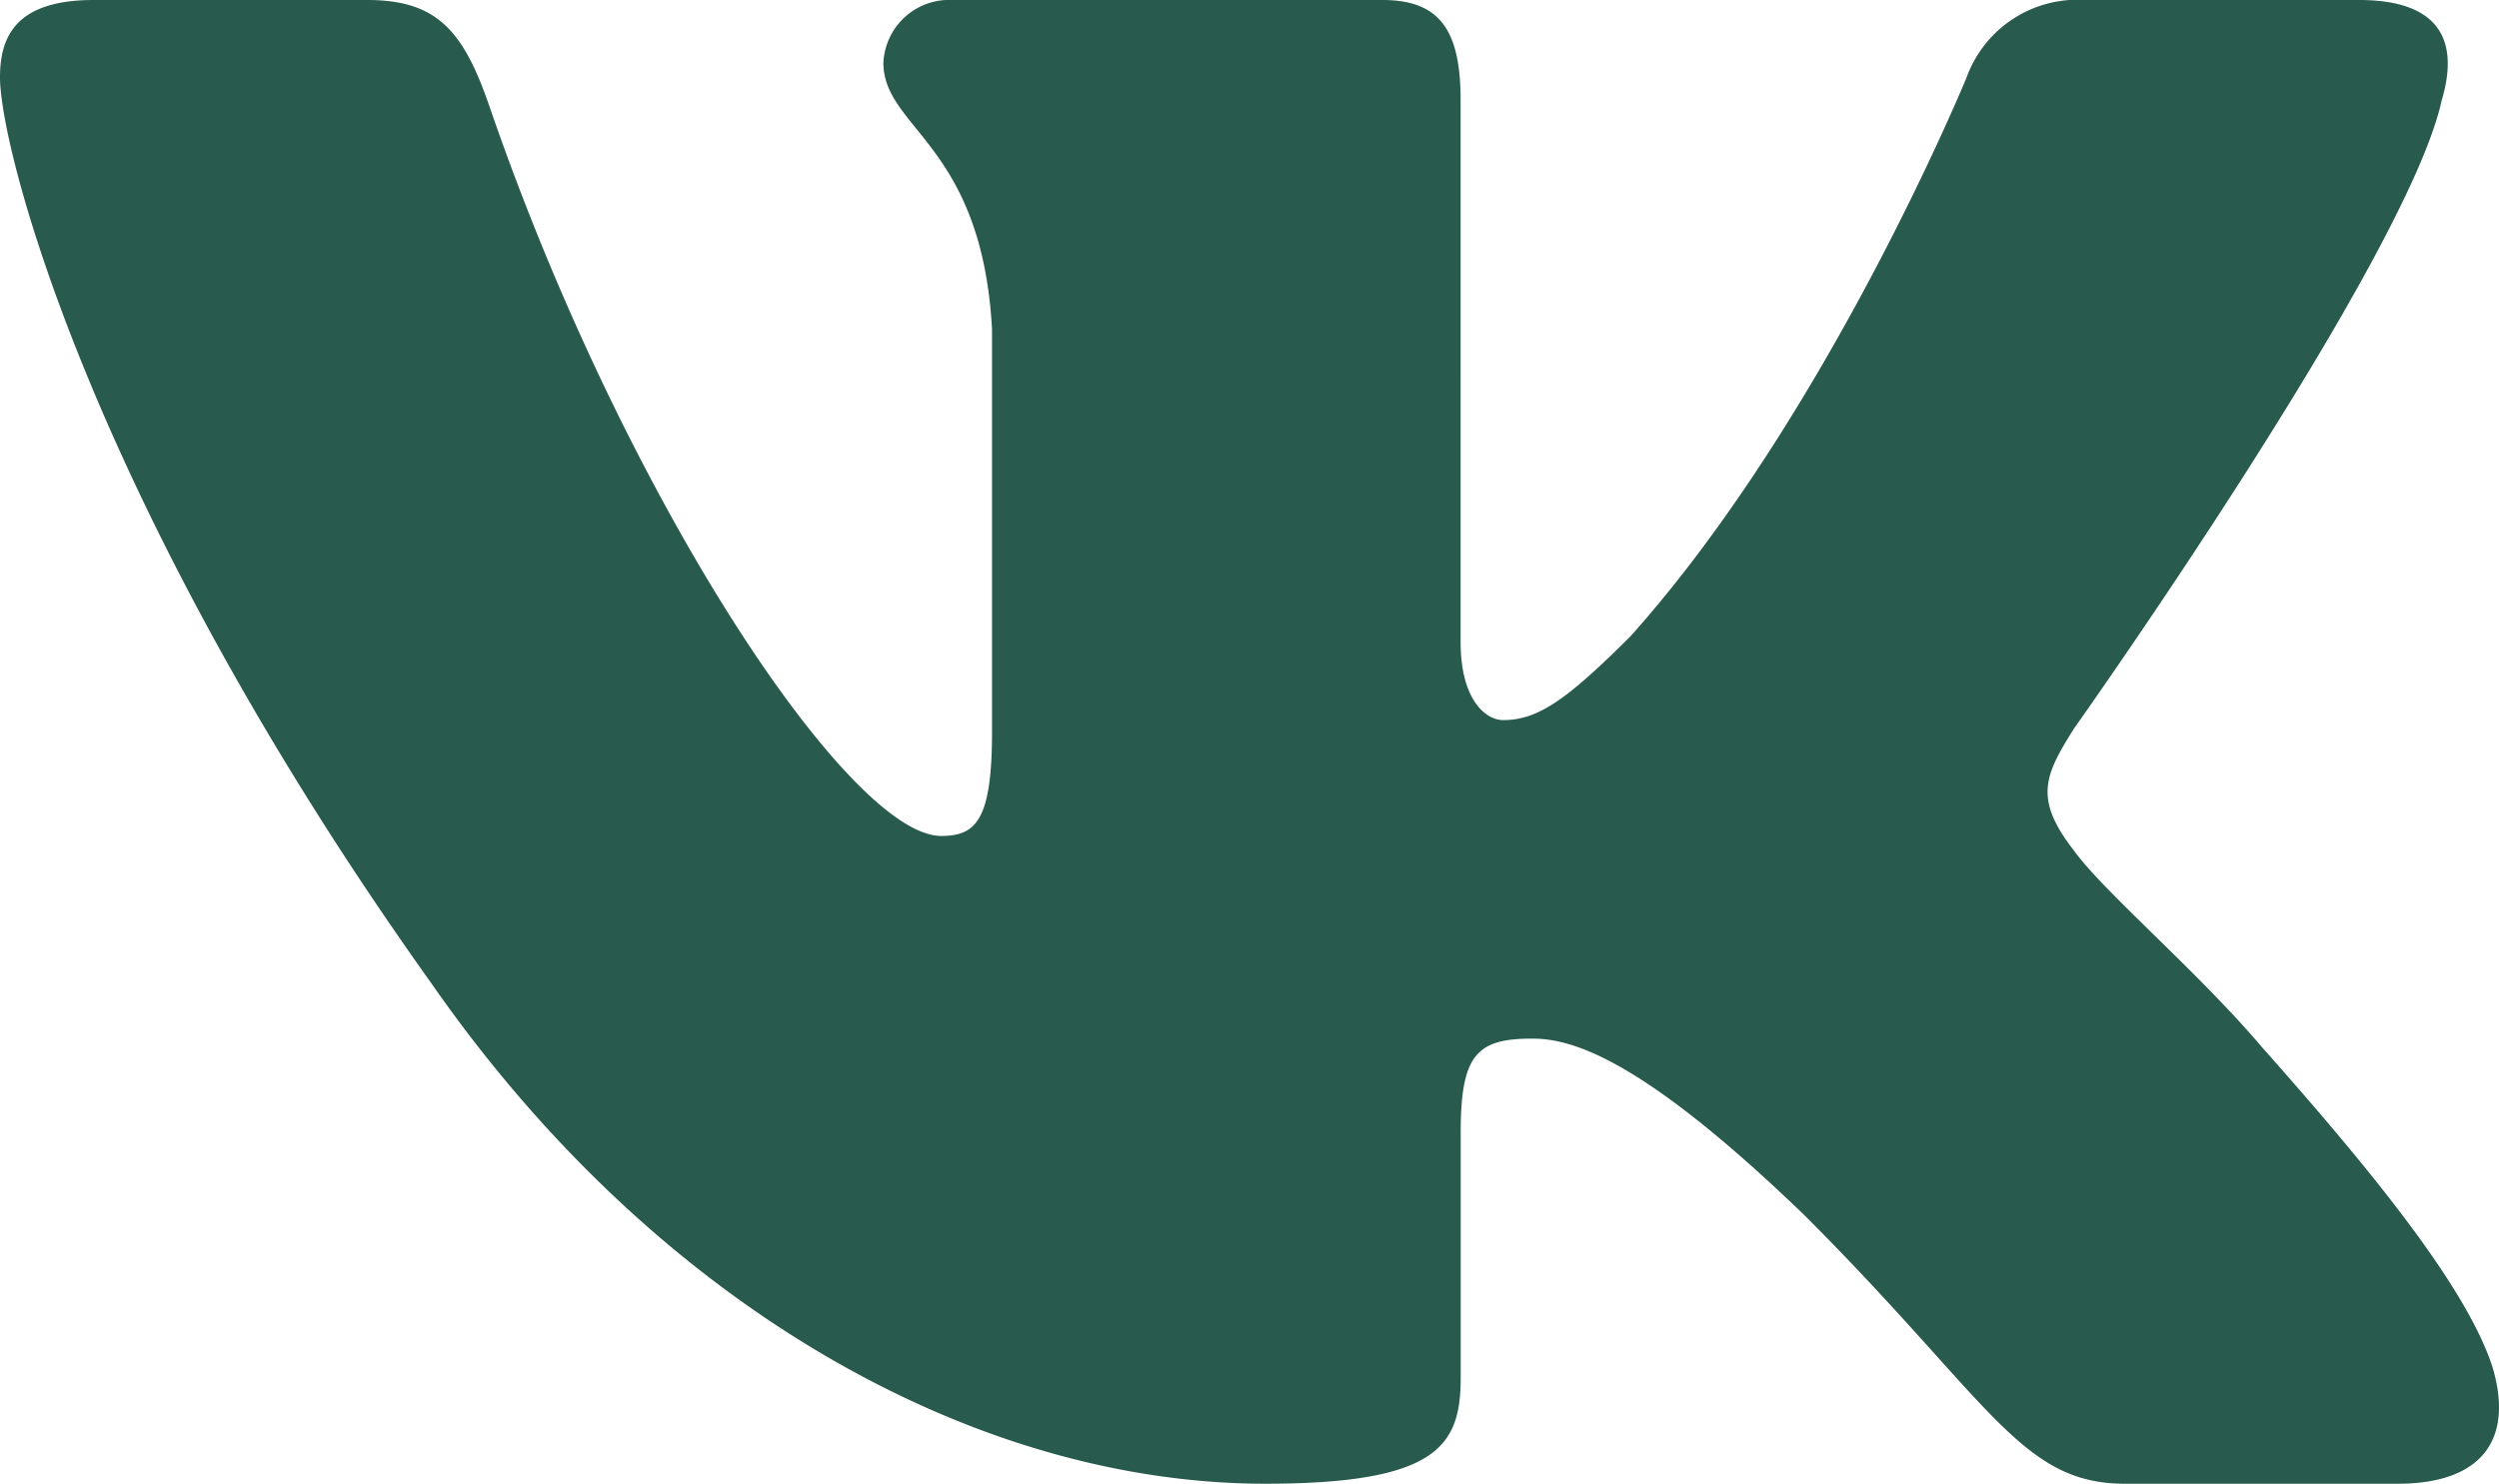 <svg xmlns="http://www.w3.org/2000/svg" width="127.97" height="76" viewBox="0 0 127.97 76">
  <path id="path4" d="M157.234,66.146c.89-2.966,0-5.146-4.234-5.146H139a6.046,6.046,0,0,0-6.091,3.959S125.79,82.313,115.7,93.585c-3.263,3.263-4.746,4.3-6.526,4.3-.89,0-2.178-1.038-2.178-4V66.146c0-3.56-1.033-5.146-4-5.146H81a3.375,3.375,0,0,0-3.562,3.218c0,3.375,5.043,4.153,5.562,13.645V98.48c0,4.52-.816,5.34-2.6,5.34-4.746,0-16.291-17.431-23.138-37.377C55.924,62.566,54.578,61,51,61H37c-4,0-4.8,1.883-4.8,3.959,0,3.708,4.746,22.1,22.1,46.424C65.869,128,82.168,137,97,137c8.9,0,10-2,10-5.445V119c0-4,.843-4.8,3.661-4.8,2.076,0,5.636,1.038,13.942,9.047C134.1,132.742,135.661,137,141,137h14c4,0,6-2,4.846-5.947-1.263-3.934-5.795-9.641-11.808-16.407-3.263-3.856-8.158-8.009-9.641-10.086-2.076-2.669-1.483-3.856,0-6.229,0,0,17.057-24.028,18.837-32.185Z" transform="translate(-32.2 -61)" fill="#285b4d" fill-rule="evenodd"/>
</svg>
